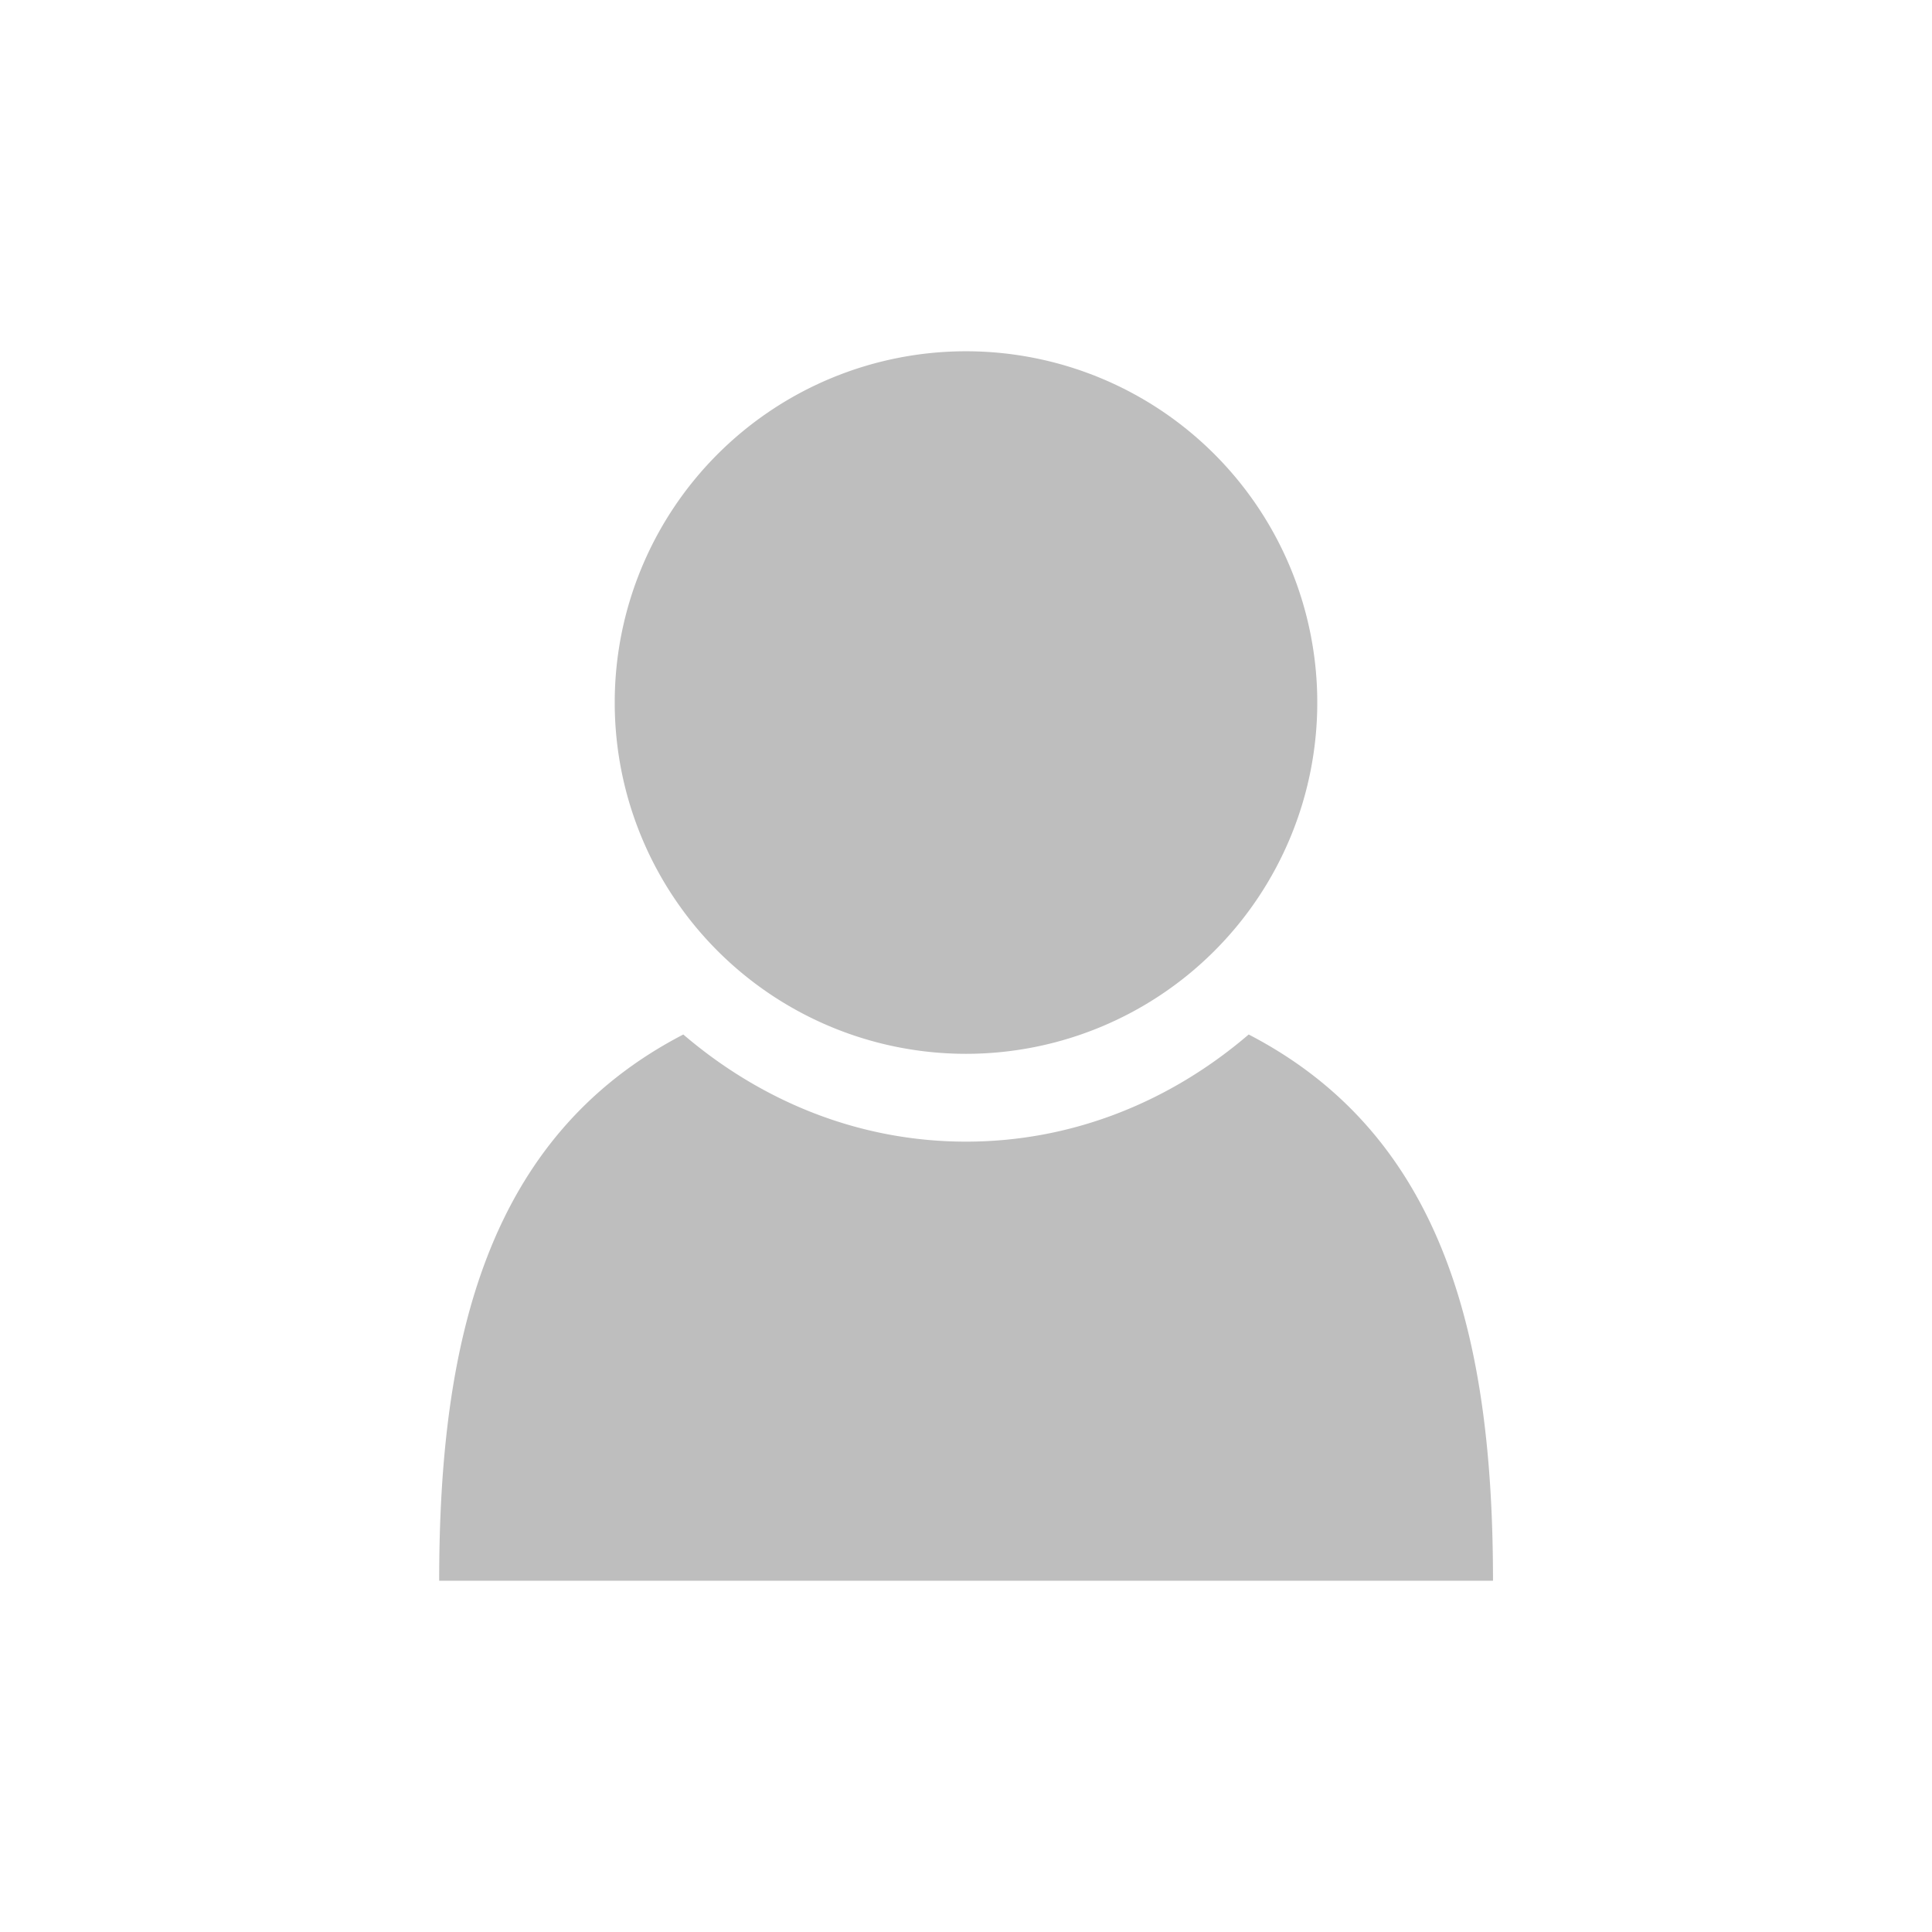 <svg height="22" width="22" xmlns="http://www.w3.org/2000/svg"><g color="#bebebe"><path style="marker:none" overflow="visible" fill="none" d="M0 0h22v22H0z"/><path d="M11 4a4 4 0 1 0 0 8 4 4 0 0 0 0-8zm-3.219 7.78c-2.248 1.165-2.78 3.512-2.78 6.22h12c0-2.708-.533-5.055-2.782-6.22C13.344 12.53 12.234 13 11 13c-1.234 0-2.344-.471-3.219-1.22z" style="marker:none" overflow="visible" fill="#bebebe"/></g></svg>